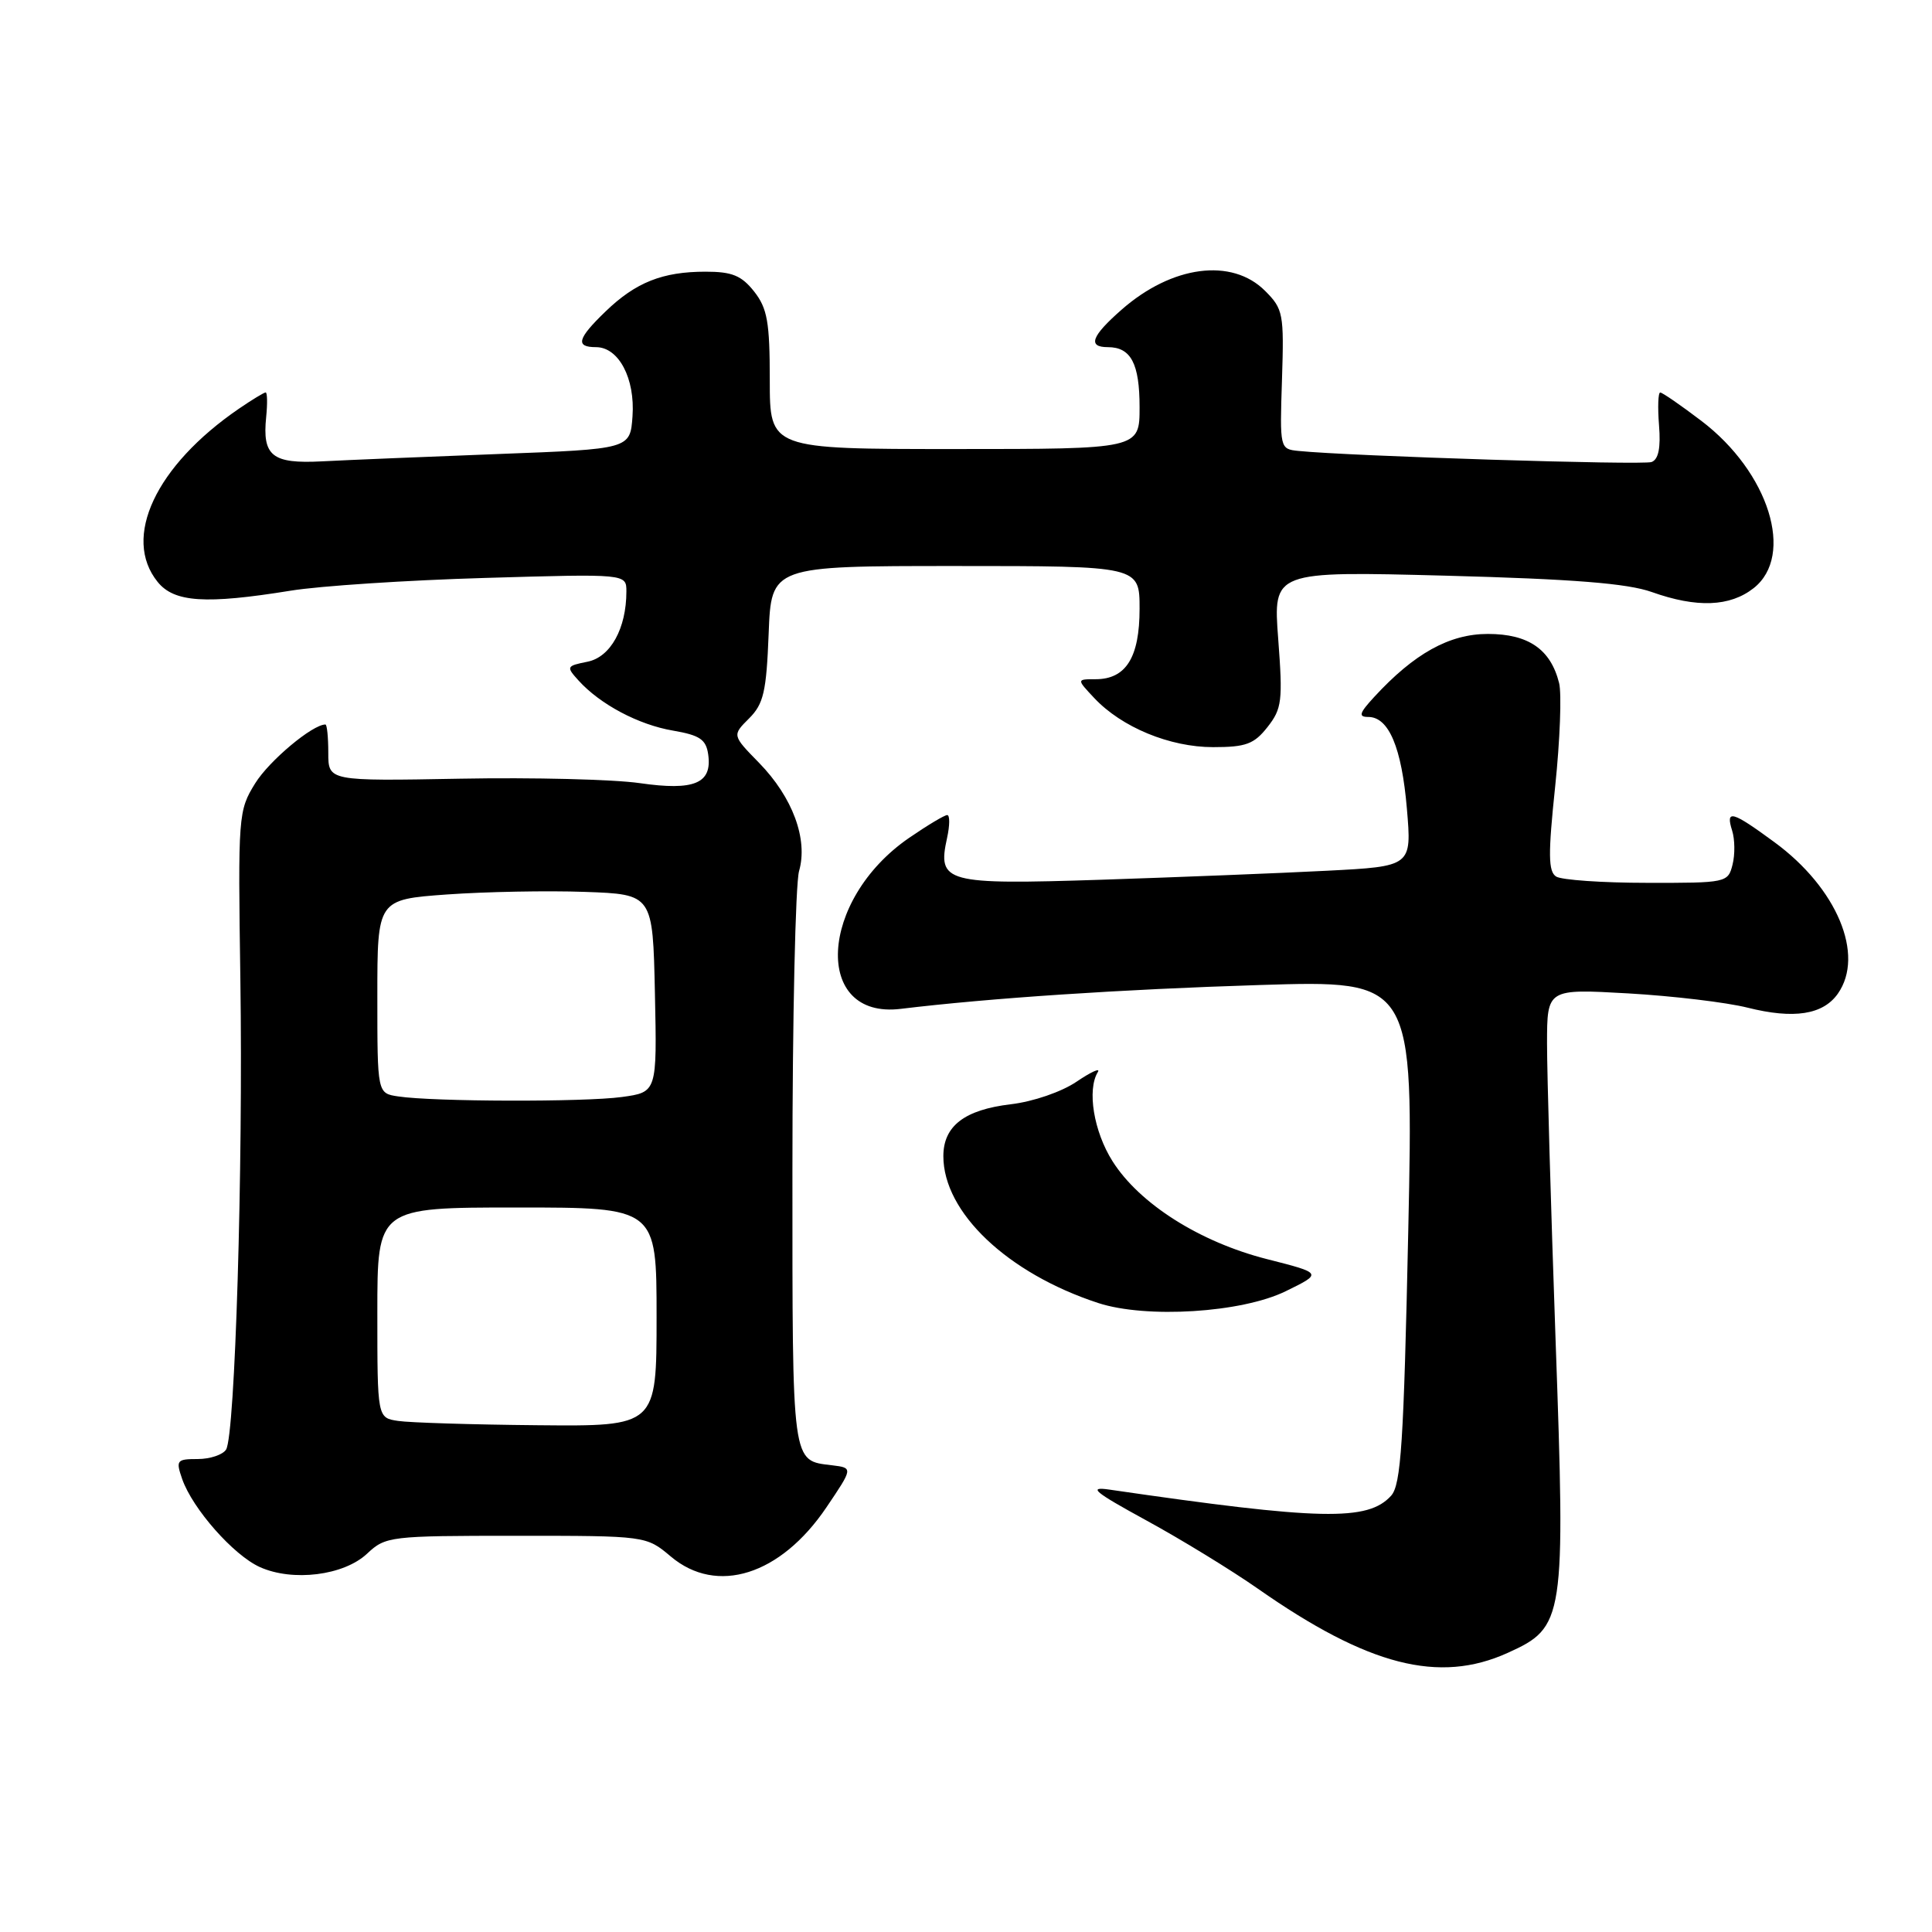 <?xml version="1.0" encoding="UTF-8" standalone="no"?>
<!DOCTYPE svg PUBLIC "-//W3C//DTD SVG 1.1//EN" "http://www.w3.org/Graphics/SVG/1.1/DTD/svg11.dtd" >
<svg xmlns="http://www.w3.org/2000/svg" xmlns:xlink="http://www.w3.org/1999/xlink" version="1.1" viewBox="0 0 256 256">
 <g >
 <path fill="currentColor"
d=" M 199.79 219.01 C 207.31 215.60 207.44 214.71 206.12 177.50 C 205.50 159.90 204.99 142.24 204.99 138.26 C 205.00 131.02 205.00 131.02 215.75 131.63 C 221.66 131.97 228.78 132.82 231.56 133.52 C 237.70 135.06 241.56 134.46 243.53 131.66 C 247.12 126.53 243.41 117.67 235.13 111.60 C 229.48 107.45 228.62 107.21 229.52 110.07 C 229.88 111.21 229.91 113.24 229.57 114.57 C 228.97 116.96 228.76 117.00 218.23 116.98 C 212.33 116.98 206.92 116.60 206.20 116.15 C 205.15 115.48 205.12 113.21 206.07 104.19 C 206.71 98.07 206.94 91.91 206.59 90.51 C 205.47 86.03 202.52 84.00 197.15 84.00 C 192.05 84.00 187.39 86.59 182.08 92.36 C 180.11 94.50 179.96 95.00 181.30 95.00 C 184.03 95.00 185.73 99.06 186.42 107.15 C 187.07 114.80 187.07 114.80 175.78 115.38 C 169.58 115.70 156.15 116.23 145.94 116.57 C 125.22 117.24 124.19 116.96 125.49 111.04 C 125.86 109.37 125.87 108.00 125.51 108.00 C 125.15 108.00 122.88 109.36 120.45 111.03 C 108.48 119.27 107.70 135.09 119.34 133.68 C 131.15 132.25 148.62 131.09 166.91 130.52 C 187.31 129.88 187.31 129.88 186.60 163.17 C 186.00 191.24 185.64 196.74 184.33 198.19 C 181.25 201.59 175.02 201.46 147.00 197.38 C 144.11 196.96 144.96 197.67 151.89 201.46 C 156.51 203.98 163.17 208.06 166.69 210.52 C 181.30 220.74 190.68 223.14 199.79 219.01 Z  M 48.64 205.87 C 51.09 203.57 51.65 203.50 68.39 203.50 C 85.62 203.50 85.62 203.50 88.89 206.25 C 94.99 211.39 103.43 208.72 109.50 199.74 C 113.04 194.50 113.04 194.50 110.27 194.16 C 104.87 193.50 105.00 194.49 105.00 155.12 C 105.00 134.97 105.40 117.11 105.88 115.42 C 107.09 111.21 105.03 105.64 100.58 101.08 C 97.01 97.43 97.01 97.43 99.26 95.19 C 101.18 93.27 101.55 91.67 101.85 83.97 C 102.20 75.00 102.20 75.00 126.60 75.00 C 151.00 75.00 151.00 75.00 151.00 80.67 C 151.00 87.11 149.20 90.00 145.17 90.00 C 142.65 90.00 142.65 90.00 144.99 92.49 C 148.63 96.37 155.01 99.00 160.74 99.00 C 165.09 99.00 166.17 98.60 167.95 96.34 C 169.86 93.91 169.99 92.87 169.37 84.67 C 168.69 75.68 168.69 75.68 191.59 76.28 C 208.49 76.73 215.65 77.30 218.88 78.45 C 224.84 80.57 229.23 80.40 232.37 77.93 C 237.85 73.61 234.40 62.57 225.43 55.76 C 222.72 53.70 220.27 52.01 219.99 52.01 C 219.71 52.00 219.64 53.96 219.83 56.36 C 220.07 59.34 219.76 60.88 218.84 61.22 C 217.68 61.66 178.80 60.44 172.04 59.75 C 169.59 59.50 169.57 59.44 169.87 50.29 C 170.15 41.56 170.03 40.94 167.63 38.54 C 163.22 34.13 155.29 35.17 148.61 41.04 C 144.61 44.55 144.08 46.00 146.80 46.00 C 149.85 46.00 151.00 48.17 151.00 53.95 C 151.00 59.50 151.00 59.50 126.50 59.50 C 102.00 59.50 102.00 59.50 102.00 50.38 C 102.00 42.68 101.68 40.86 99.93 38.63 C 98.25 36.51 97.01 36.00 93.49 36.00 C 87.79 36.00 84.24 37.41 80.25 41.26 C 76.50 44.87 76.20 46.00 78.98 46.00 C 81.98 46.00 84.17 50.15 83.81 55.17 C 83.50 59.50 83.50 59.50 66.00 60.16 C 56.38 60.53 45.89 60.96 42.69 61.13 C 36.06 61.48 34.74 60.43 35.27 55.25 C 35.45 53.46 35.42 52.00 35.20 52.00 C 34.99 52.00 33.39 52.97 31.65 54.16 C 20.62 61.72 16.15 71.25 20.89 77.11 C 23.08 79.82 27.24 80.09 38.50 78.27 C 42.35 77.64 53.94 76.88 64.25 76.58 C 83.00 76.03 83.00 76.03 83.00 78.37 C 83.00 83.27 80.90 87.07 77.85 87.68 C 75.05 88.24 75.00 88.34 76.65 90.16 C 79.51 93.33 84.62 96.04 89.18 96.81 C 92.73 97.42 93.56 97.98 93.84 99.97 C 94.39 103.81 92.00 104.81 84.78 103.77 C 81.33 103.27 70.62 103.00 61.00 103.18 C 43.50 103.50 43.50 103.50 43.50 99.75 C 43.50 97.69 43.33 96.00 43.12 96.00 C 41.40 96.00 35.66 100.81 33.81 103.80 C 31.57 107.42 31.53 108.01 31.85 129.82 C 32.22 154.87 31.15 190.14 29.96 192.07 C 29.53 192.76 27.84 193.33 26.20 193.33 C 23.41 193.33 23.28 193.50 24.14 195.98 C 25.52 199.92 30.92 206.05 34.42 207.64 C 38.78 209.61 45.55 208.77 48.64 205.87 Z  M 170.37 171.09 C 175.24 168.71 175.24 168.71 167.88 166.84 C 158.97 164.57 150.98 159.51 147.41 153.86 C 144.92 149.92 144.02 144.40 145.47 142.05 C 145.84 141.45 144.57 142.03 142.65 143.33 C 140.66 144.68 136.91 145.97 133.94 146.32 C 127.80 147.05 125.00 149.20 125.00 153.20 C 125.00 160.65 133.49 168.71 145.50 172.65 C 151.88 174.74 164.54 173.95 170.37 171.09 Z  M 52.75 188.28 C 50.00 187.87 50.00 187.87 50.00 173.93 C 50.00 160.00 50.00 160.00 68.50 160.00 C 87.00 160.00 87.00 160.00 87.00 174.50 C 87.00 189.00 87.00 189.00 71.25 188.85 C 62.59 188.77 54.26 188.51 52.75 188.28 Z  M 52.75 145.28 C 50.00 144.87 50.00 144.87 50.00 132.03 C 50.00 119.19 50.00 119.19 59.25 118.52 C 64.34 118.16 72.55 118.00 77.50 118.18 C 86.50 118.50 86.50 118.50 86.78 131.61 C 87.06 144.72 87.06 144.72 82.39 145.36 C 77.44 146.04 57.39 145.99 52.75 145.28 Z "/>
</g>
</svg>